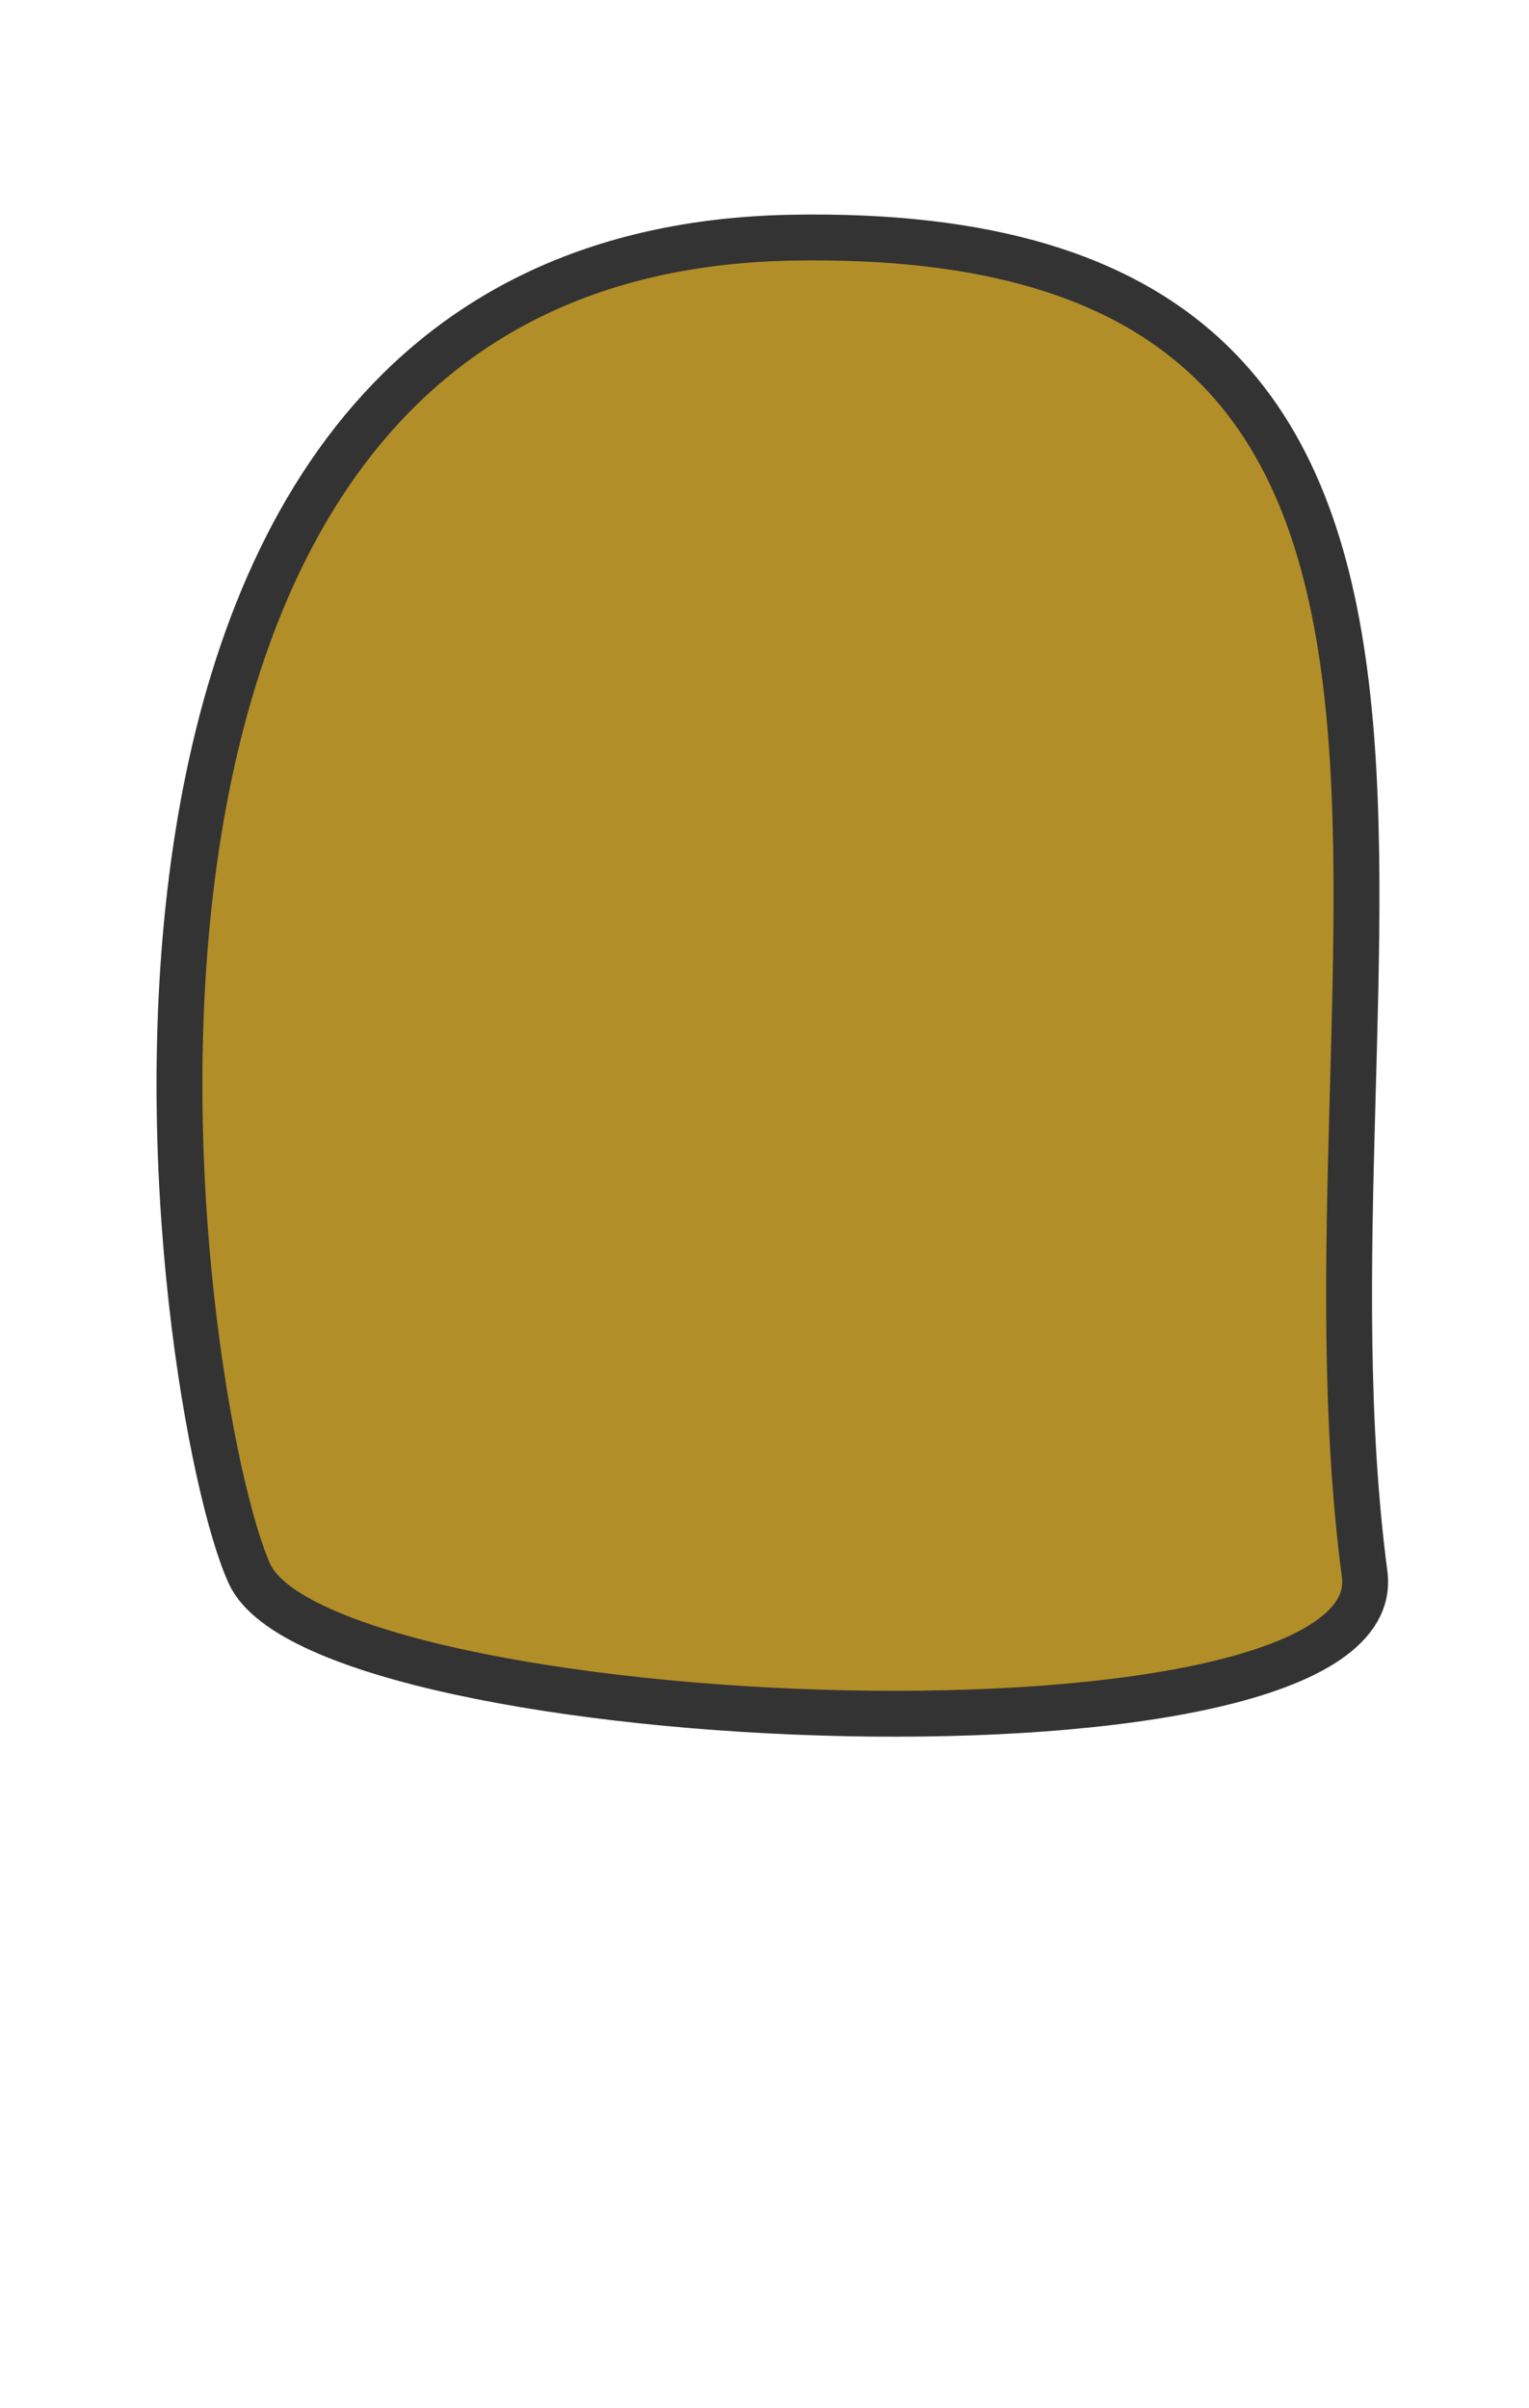 <svg id="HAIR_BACK" data-name="HAIR BACK" xmlns="http://www.w3.org/2000/svg" viewBox="0 0 899.21 1415.66"><defs><style>.cls-1{fill:#B28E28;stroke:#333;stroke-linejoin:round;stroke-width:26.974px;}</style></defs><title>long_swoosh-back</title><path class="cls-1" d="M146.857,925.489C102.594,829.712.248,148.569,465.338,139.743S755.358,567.136,802.543,925.489C818.642,1047.762,191.12,1021.266,146.857,925.489Z"/></svg>
